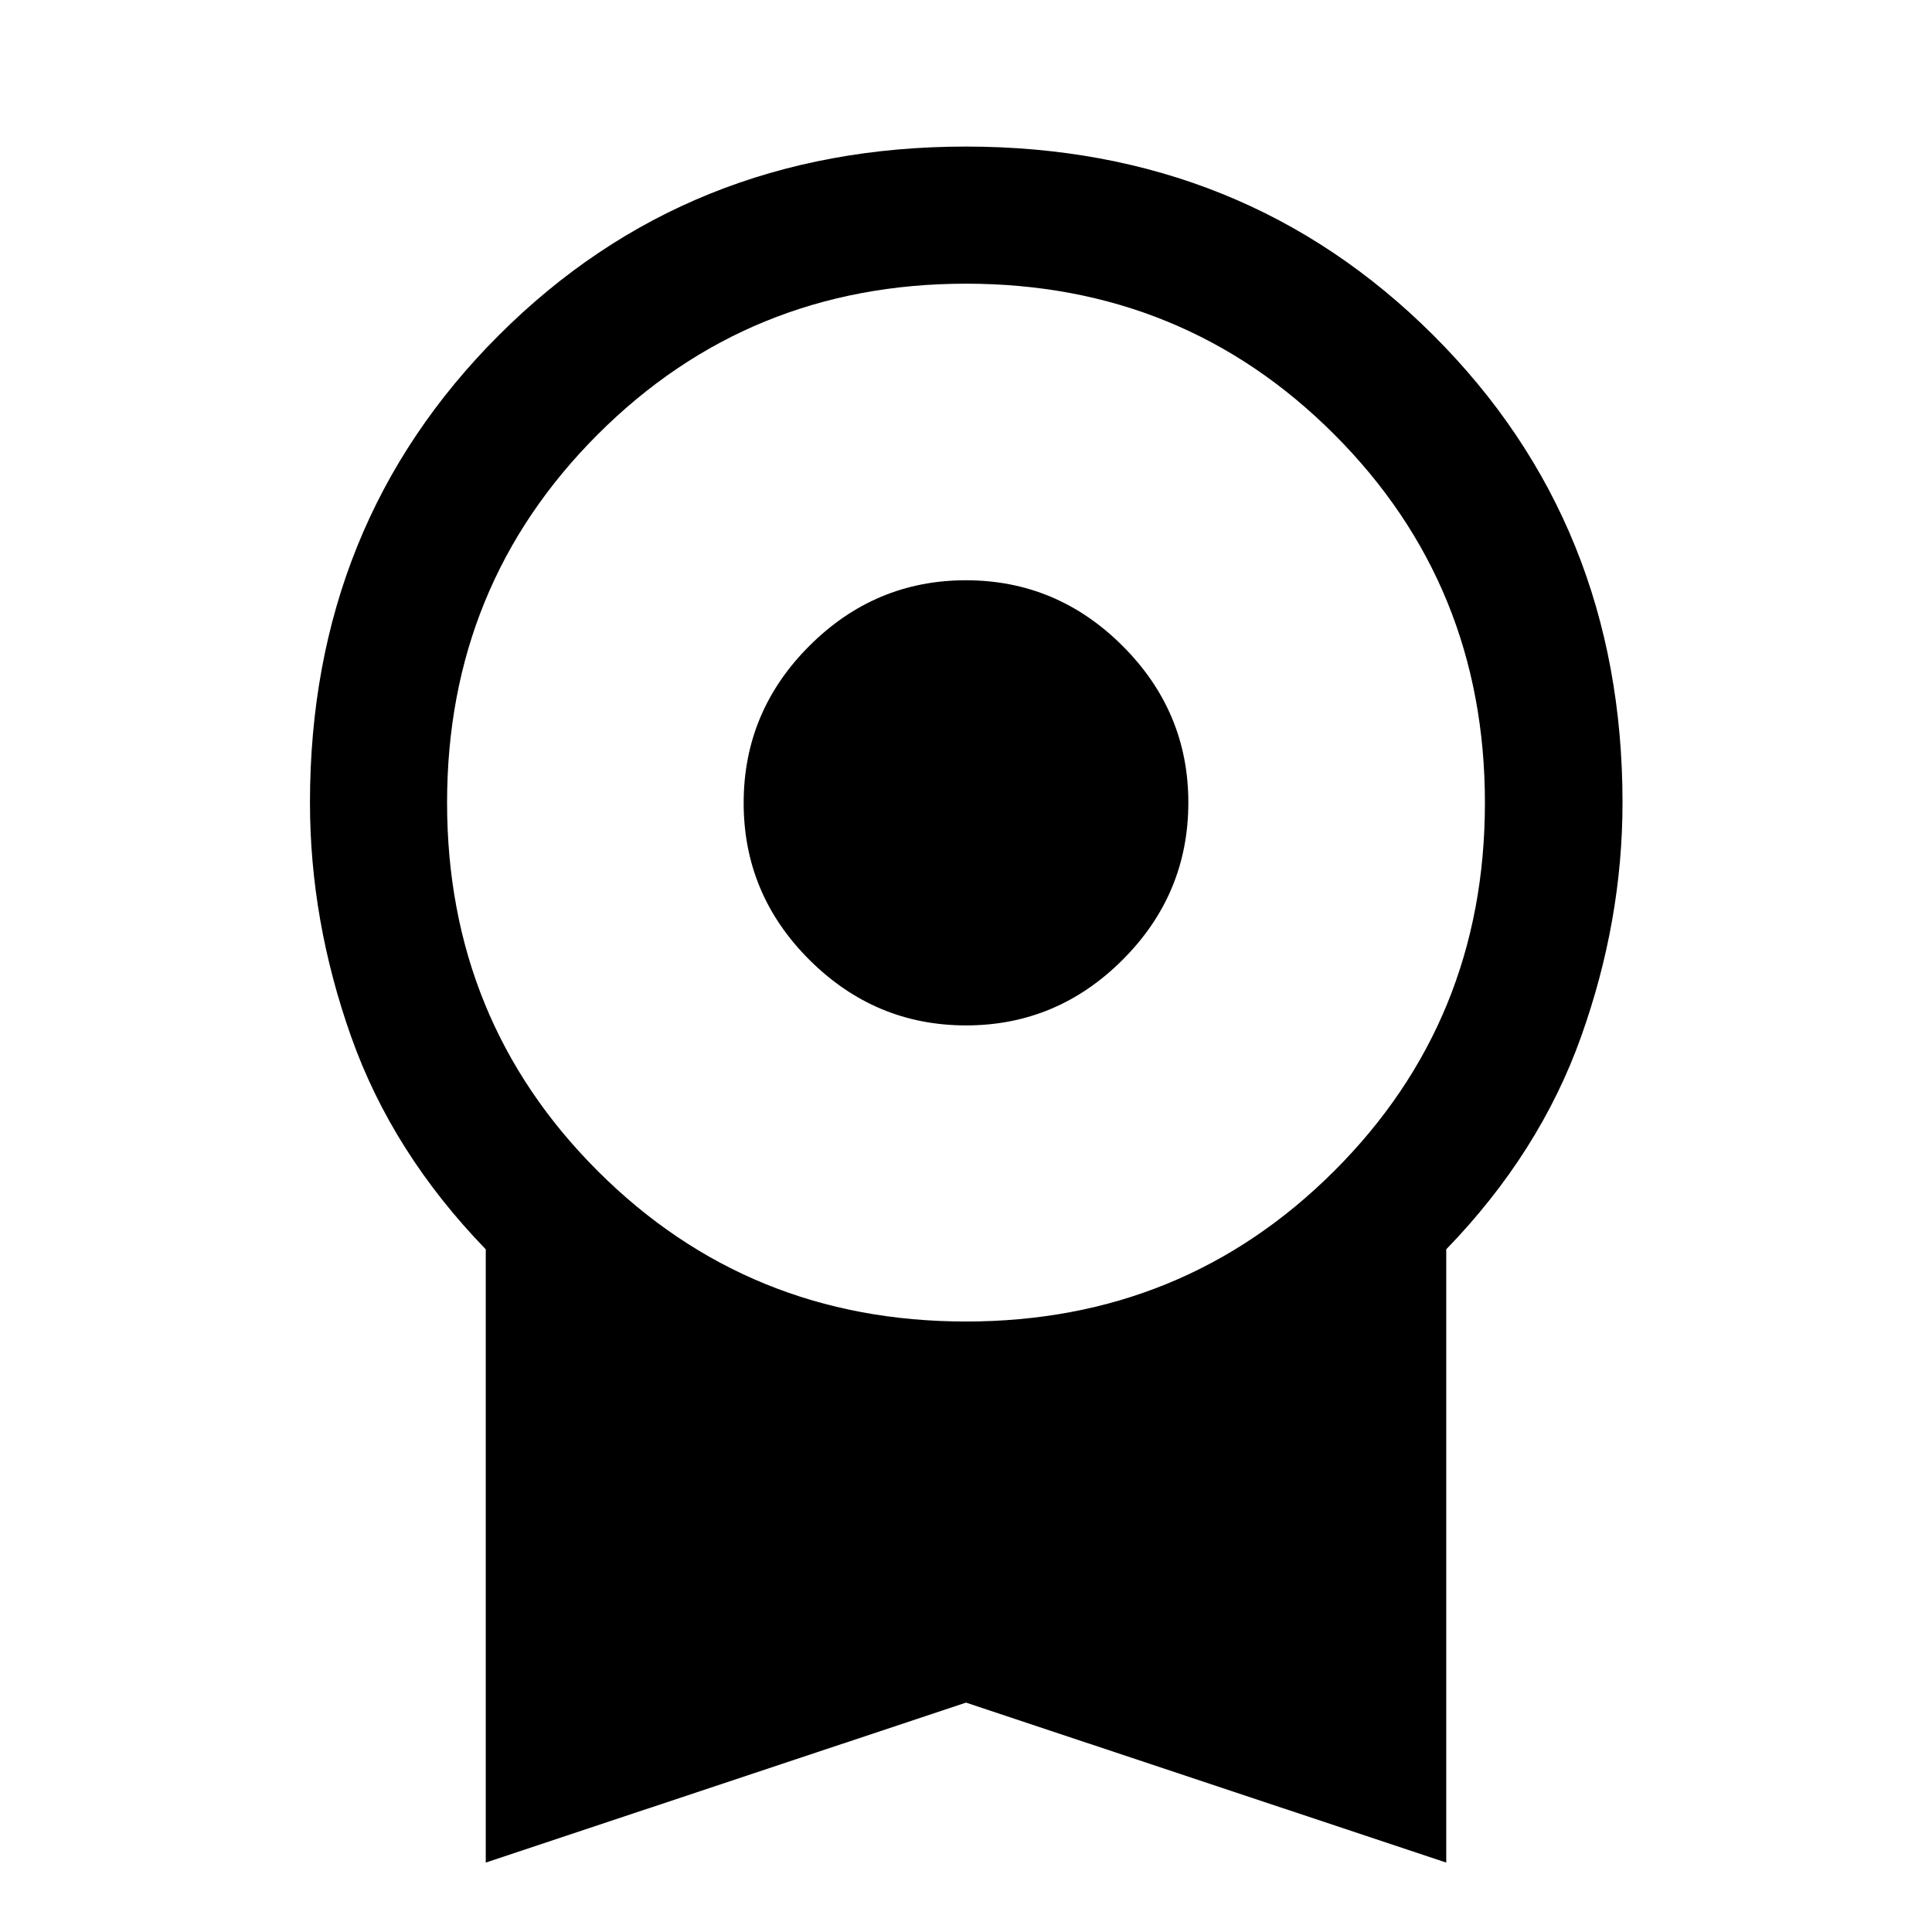 <svg xmlns="http://www.w3.org/2000/svg" height="48" viewBox="0 -960 960 960" width="48"><path d="M480.04-450.48q-45.18 0-77.85-32.58-32.67-32.57-32.67-77.97t32.63-78.02q32.63-32.62 77.81-32.62t77.85 32.62q32.67 32.63 32.67 77.81 0 45.52-32.63 78.14t-77.81 32.62ZM241.37-34.5v-304.72q-46.44-47.95-66.89-105.66-20.46-57.7-20.46-116.32 0-138.39 93.8-232.18 93.79-93.79 232.12-93.79 138.33 0 232.31 93.79 93.97 93.79 93.97 232.18 0 58.62-20.58 116.32-20.57 57.71-67.01 105.66V-34.5L480-113.98 241.37-34.5Zm238.59-268.85q108.08 0 182.99-74.78 74.9-74.78 74.9-182.95 0-108.16-74.86-183.06t-182.95-74.9q-108.08 0-182.99 74.87-74.9 74.87-74.9 182.97 0 108.29 74.86 183.07 74.86 74.78 182.95 74.78Z"/></svg>
